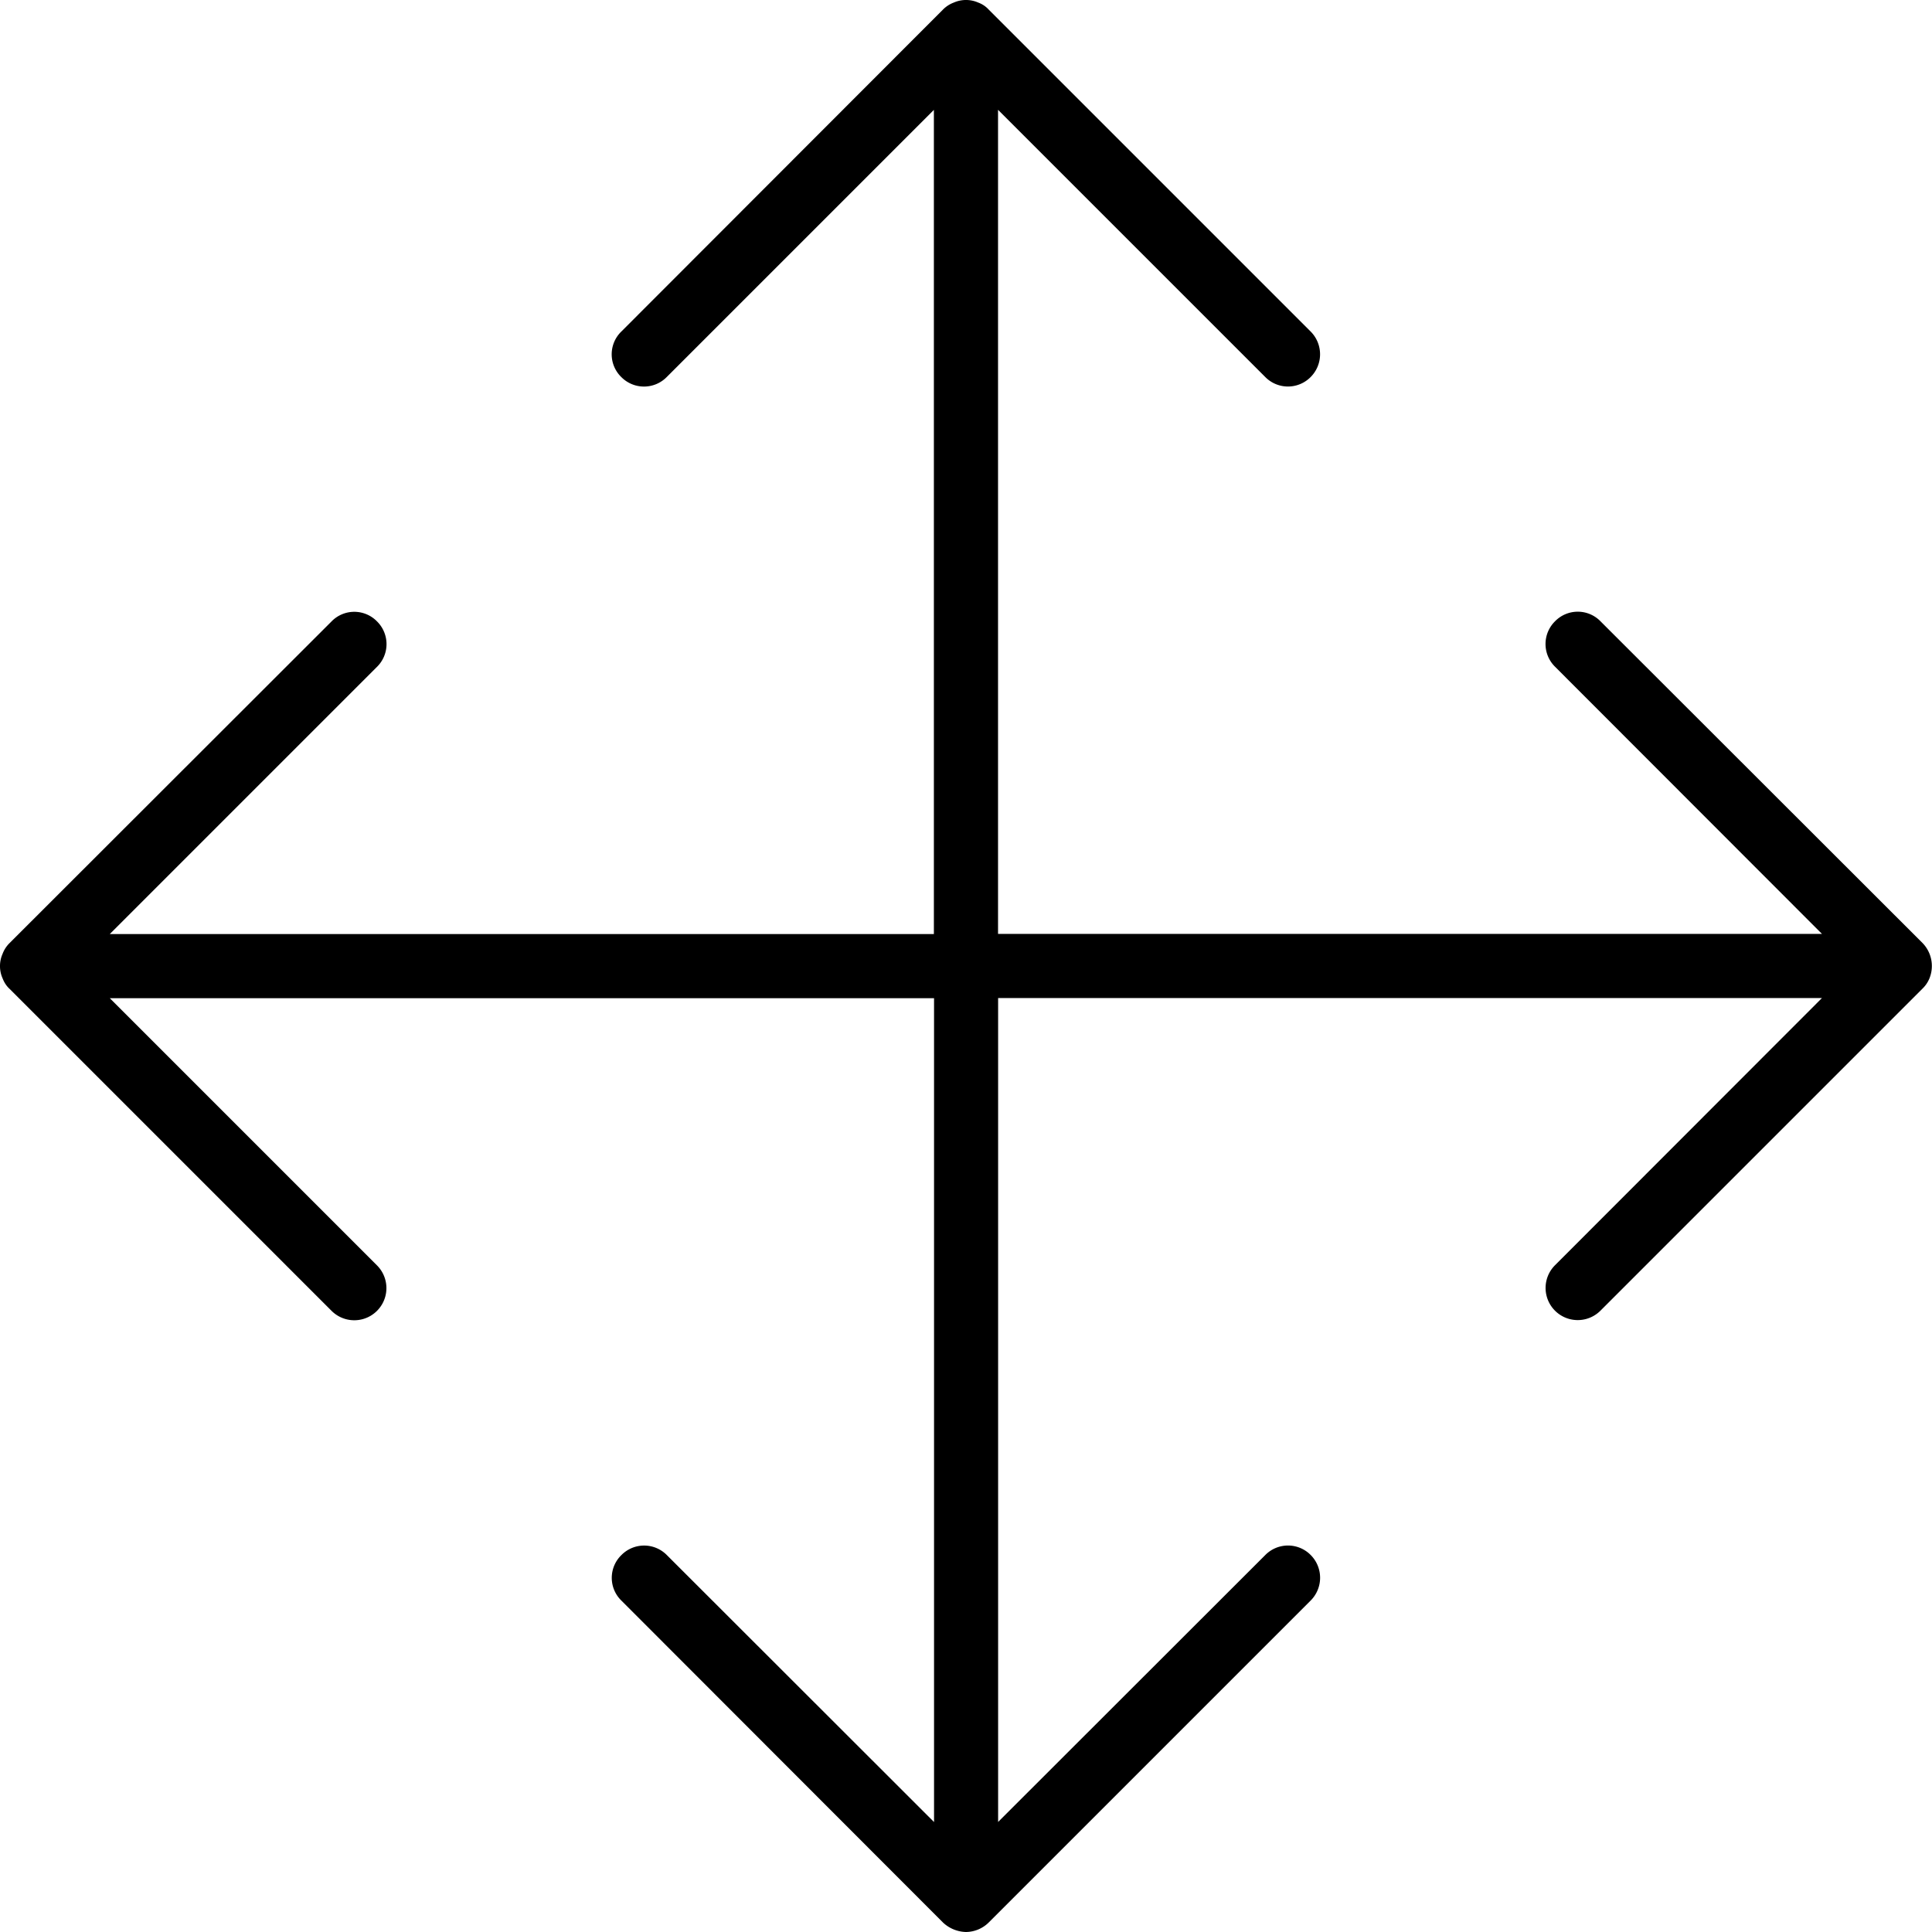 <svg xmlns="http://www.w3.org/2000/svg" width="32" height="32" viewBox="0 0 24 24">
    <path d="M23.969 12.152a.41.41 0 0 0-.086-.437l-4-3.996a.394.394 0 0 0-.567 0 .396.396 0 0 0 0 .562l3.317 3.32H12.398V1.364l3.32 3.32a.396.396 0 0 0 .563 0 .4.4 0 0 0 0-.566l-4-4a.326.326 0 0 0-.129-.086.376.376 0 0 0-.304 0 .37.37 0 0 0-.133.086l-3.996 4a.394.394 0 0 0 0 .567.396.396 0 0 0 .562 0l3.32-3.32v10.238H1.364l3.32-3.32a.396.396 0 0 0 0-.563.394.394 0 0 0-.566 0l-4 3.996a.37.37 0 0 0-.086.133.376.376 0 0 0 0 .304c.02.051.047.094.086.13l4 4a.399.399 0 0 0 .566-.563l-3.32-3.32h10.239v10.234l-3.32-3.317a.396.396 0 0 0-.563 0 .394.394 0 0 0 0 .567l3.996 4A.432.432 0 0 0 12 24a.408.408 0 0 0 .281-.117l4-4a.4.4 0 0 0 0-.567.396.396 0 0 0-.562 0l-3.32 3.317V12.398h10.234l-3.317 3.32a.399.399 0 1 0 .566.563l4-4a.373.373 0 0 0 .087-.129zm0 0"/>
</svg>
